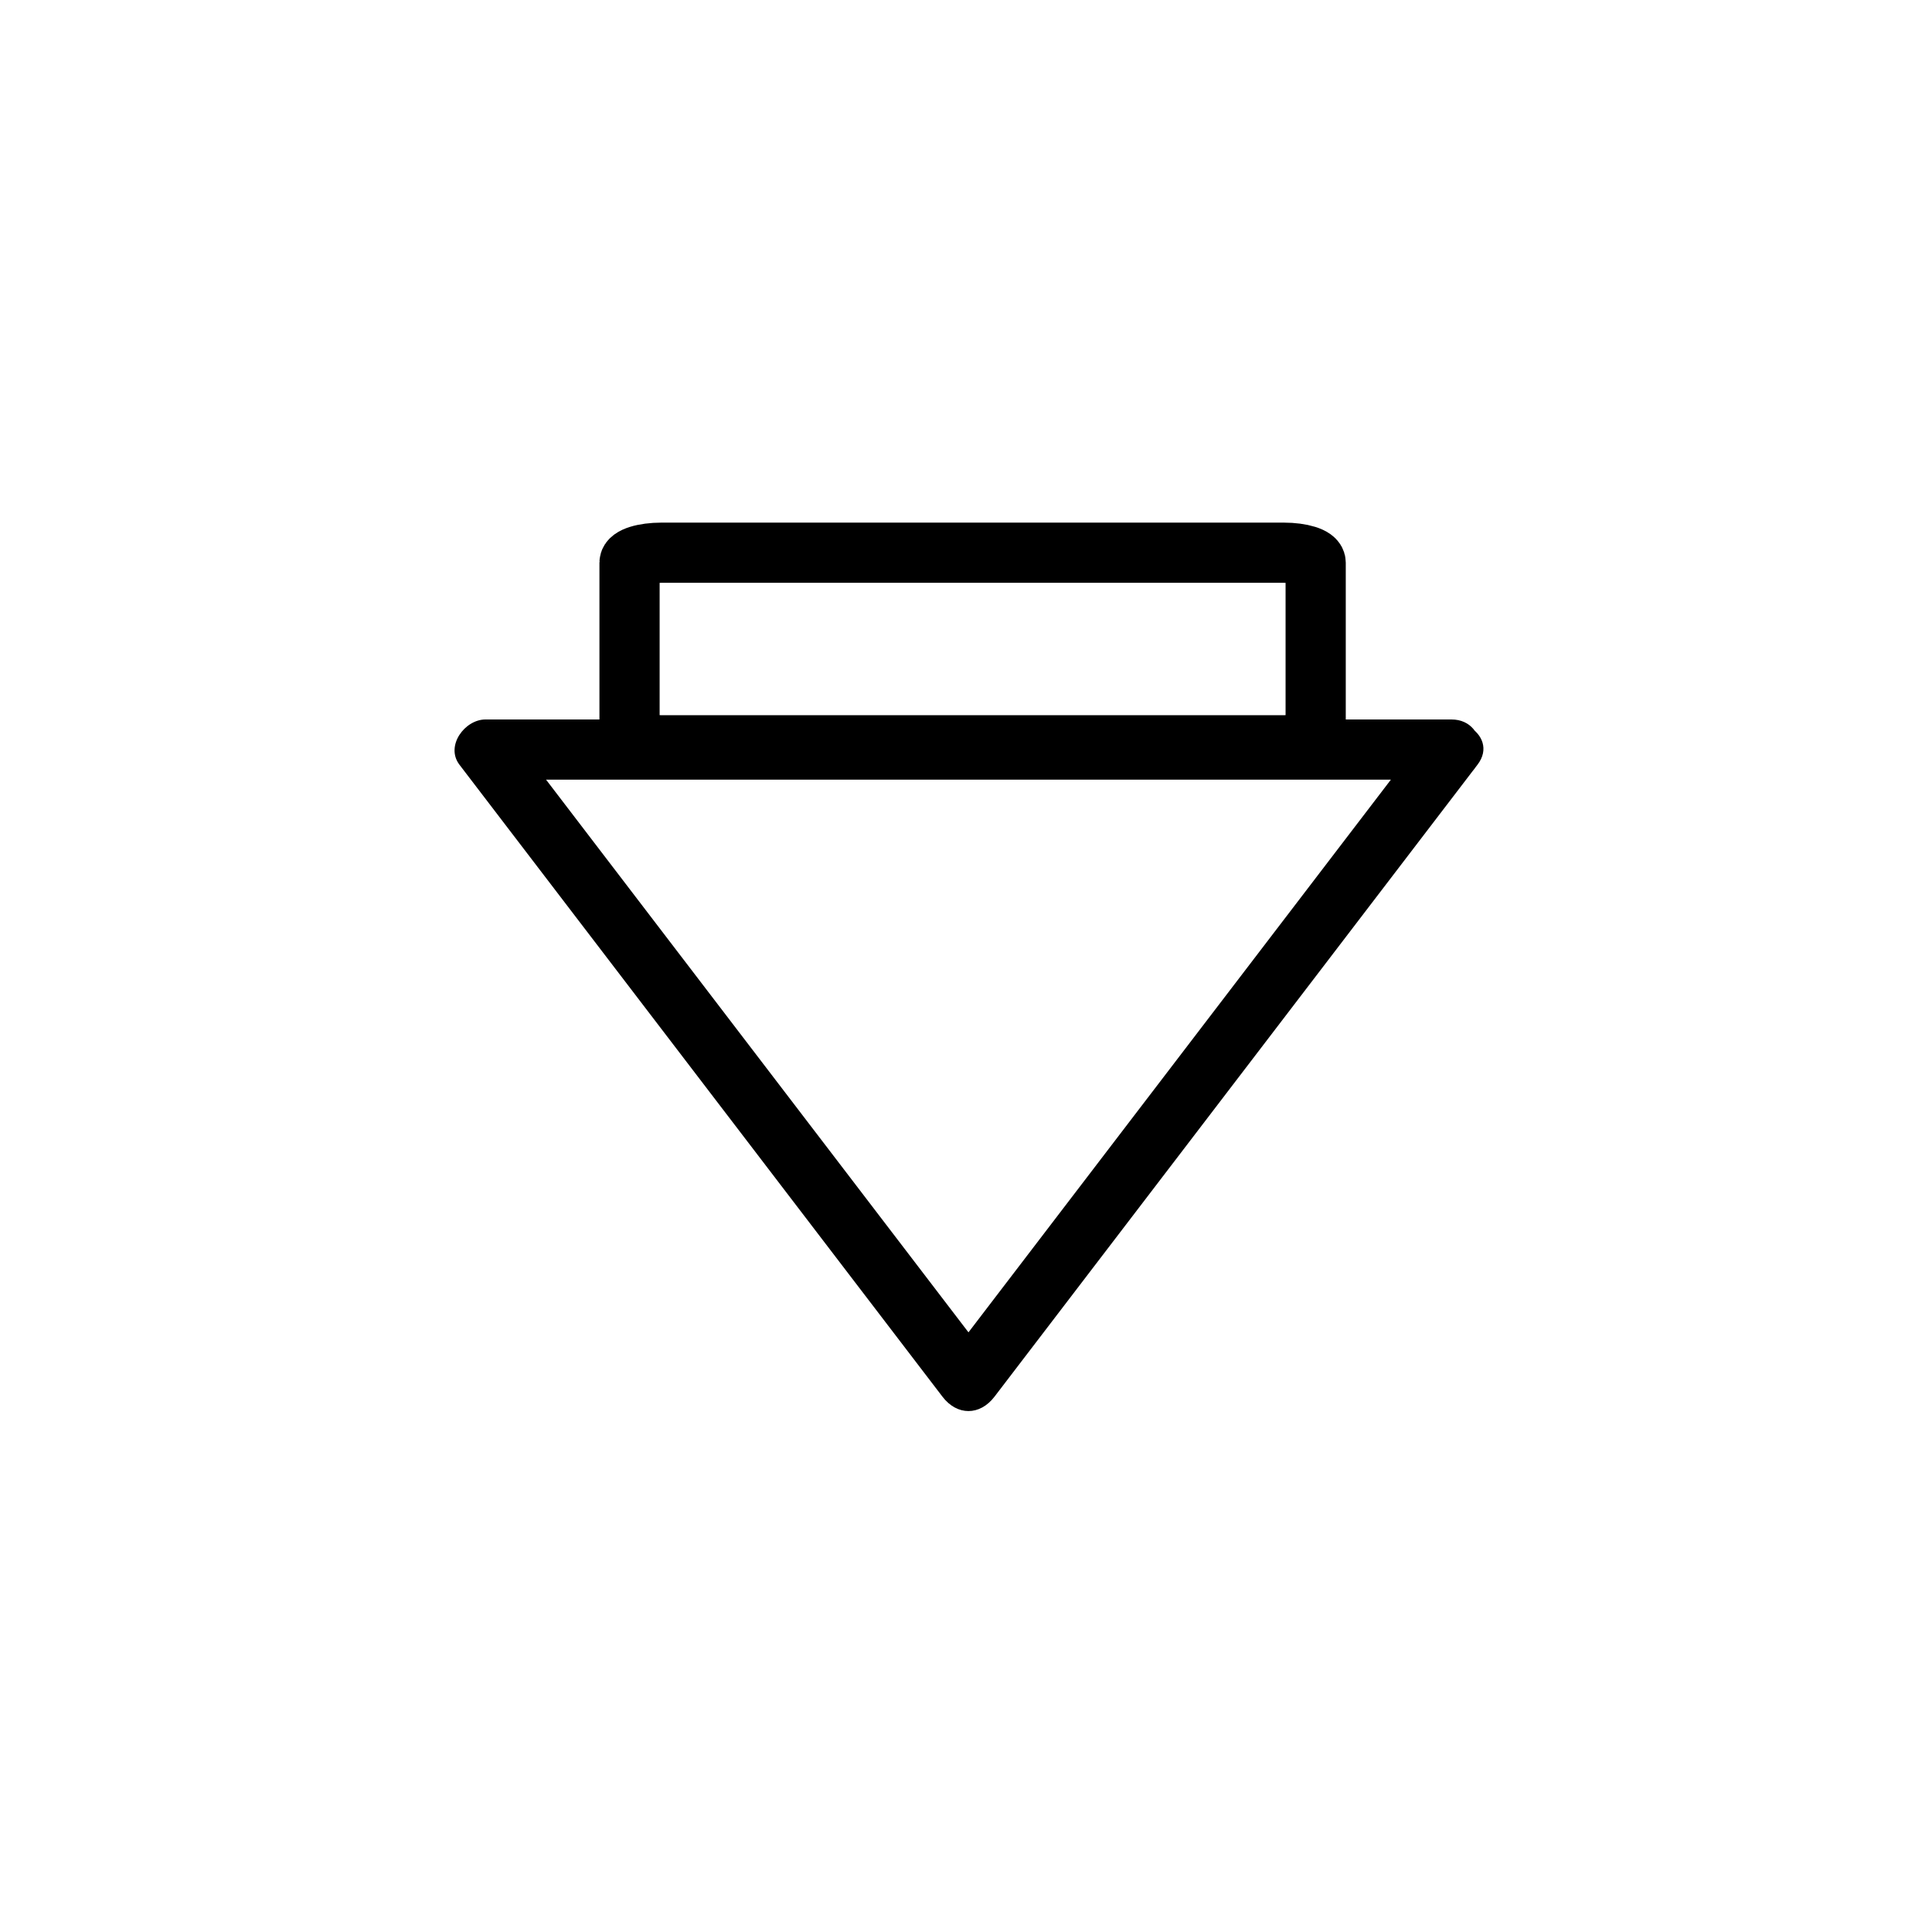 <svg xmlns="http://www.w3.org/2000/svg" viewBox="20 20 321 321">
<path fill="none"  stroke="#000" stroke-width="10" d="m129.899,143.831c-2.929,0-5.303-.741-5.303-1.654v-28.69c0-.914 2.374-1.655 5.303-1.655h103.396c2.928,0 5.302,.741 5.302,1.655v28.69c0,.913-2.374,1.654-5.302,1.654h-103.396z"/>
<path fill="#000" d="m256.844,142.017c-26.751,35-53.501,70-80.252,105 2.878,0 5.757,0 8.635,0-26.75-35-53.5-70-80.251-105-1.439,2.508-2.878,5.016-4.317,7.523 49.382,0 98.765,0 148.147,0 4.118,0 8.237,0 12.355,0 6.448,0 6.448-10 0-10-49.383,0-98.765,0-148.147,0-4.119,0-8.237,0-12.355,0-3.435,0-6.707,4.397-4.317,7.523 26.75,35 53.5,70 80.251,105 2.429,3.178 6.206,3.178 8.635,0 26.751-35 53.501-70 80.252-105 3.916-5.125-4.777-10.096-8.636-5.046z"/>
</svg>
